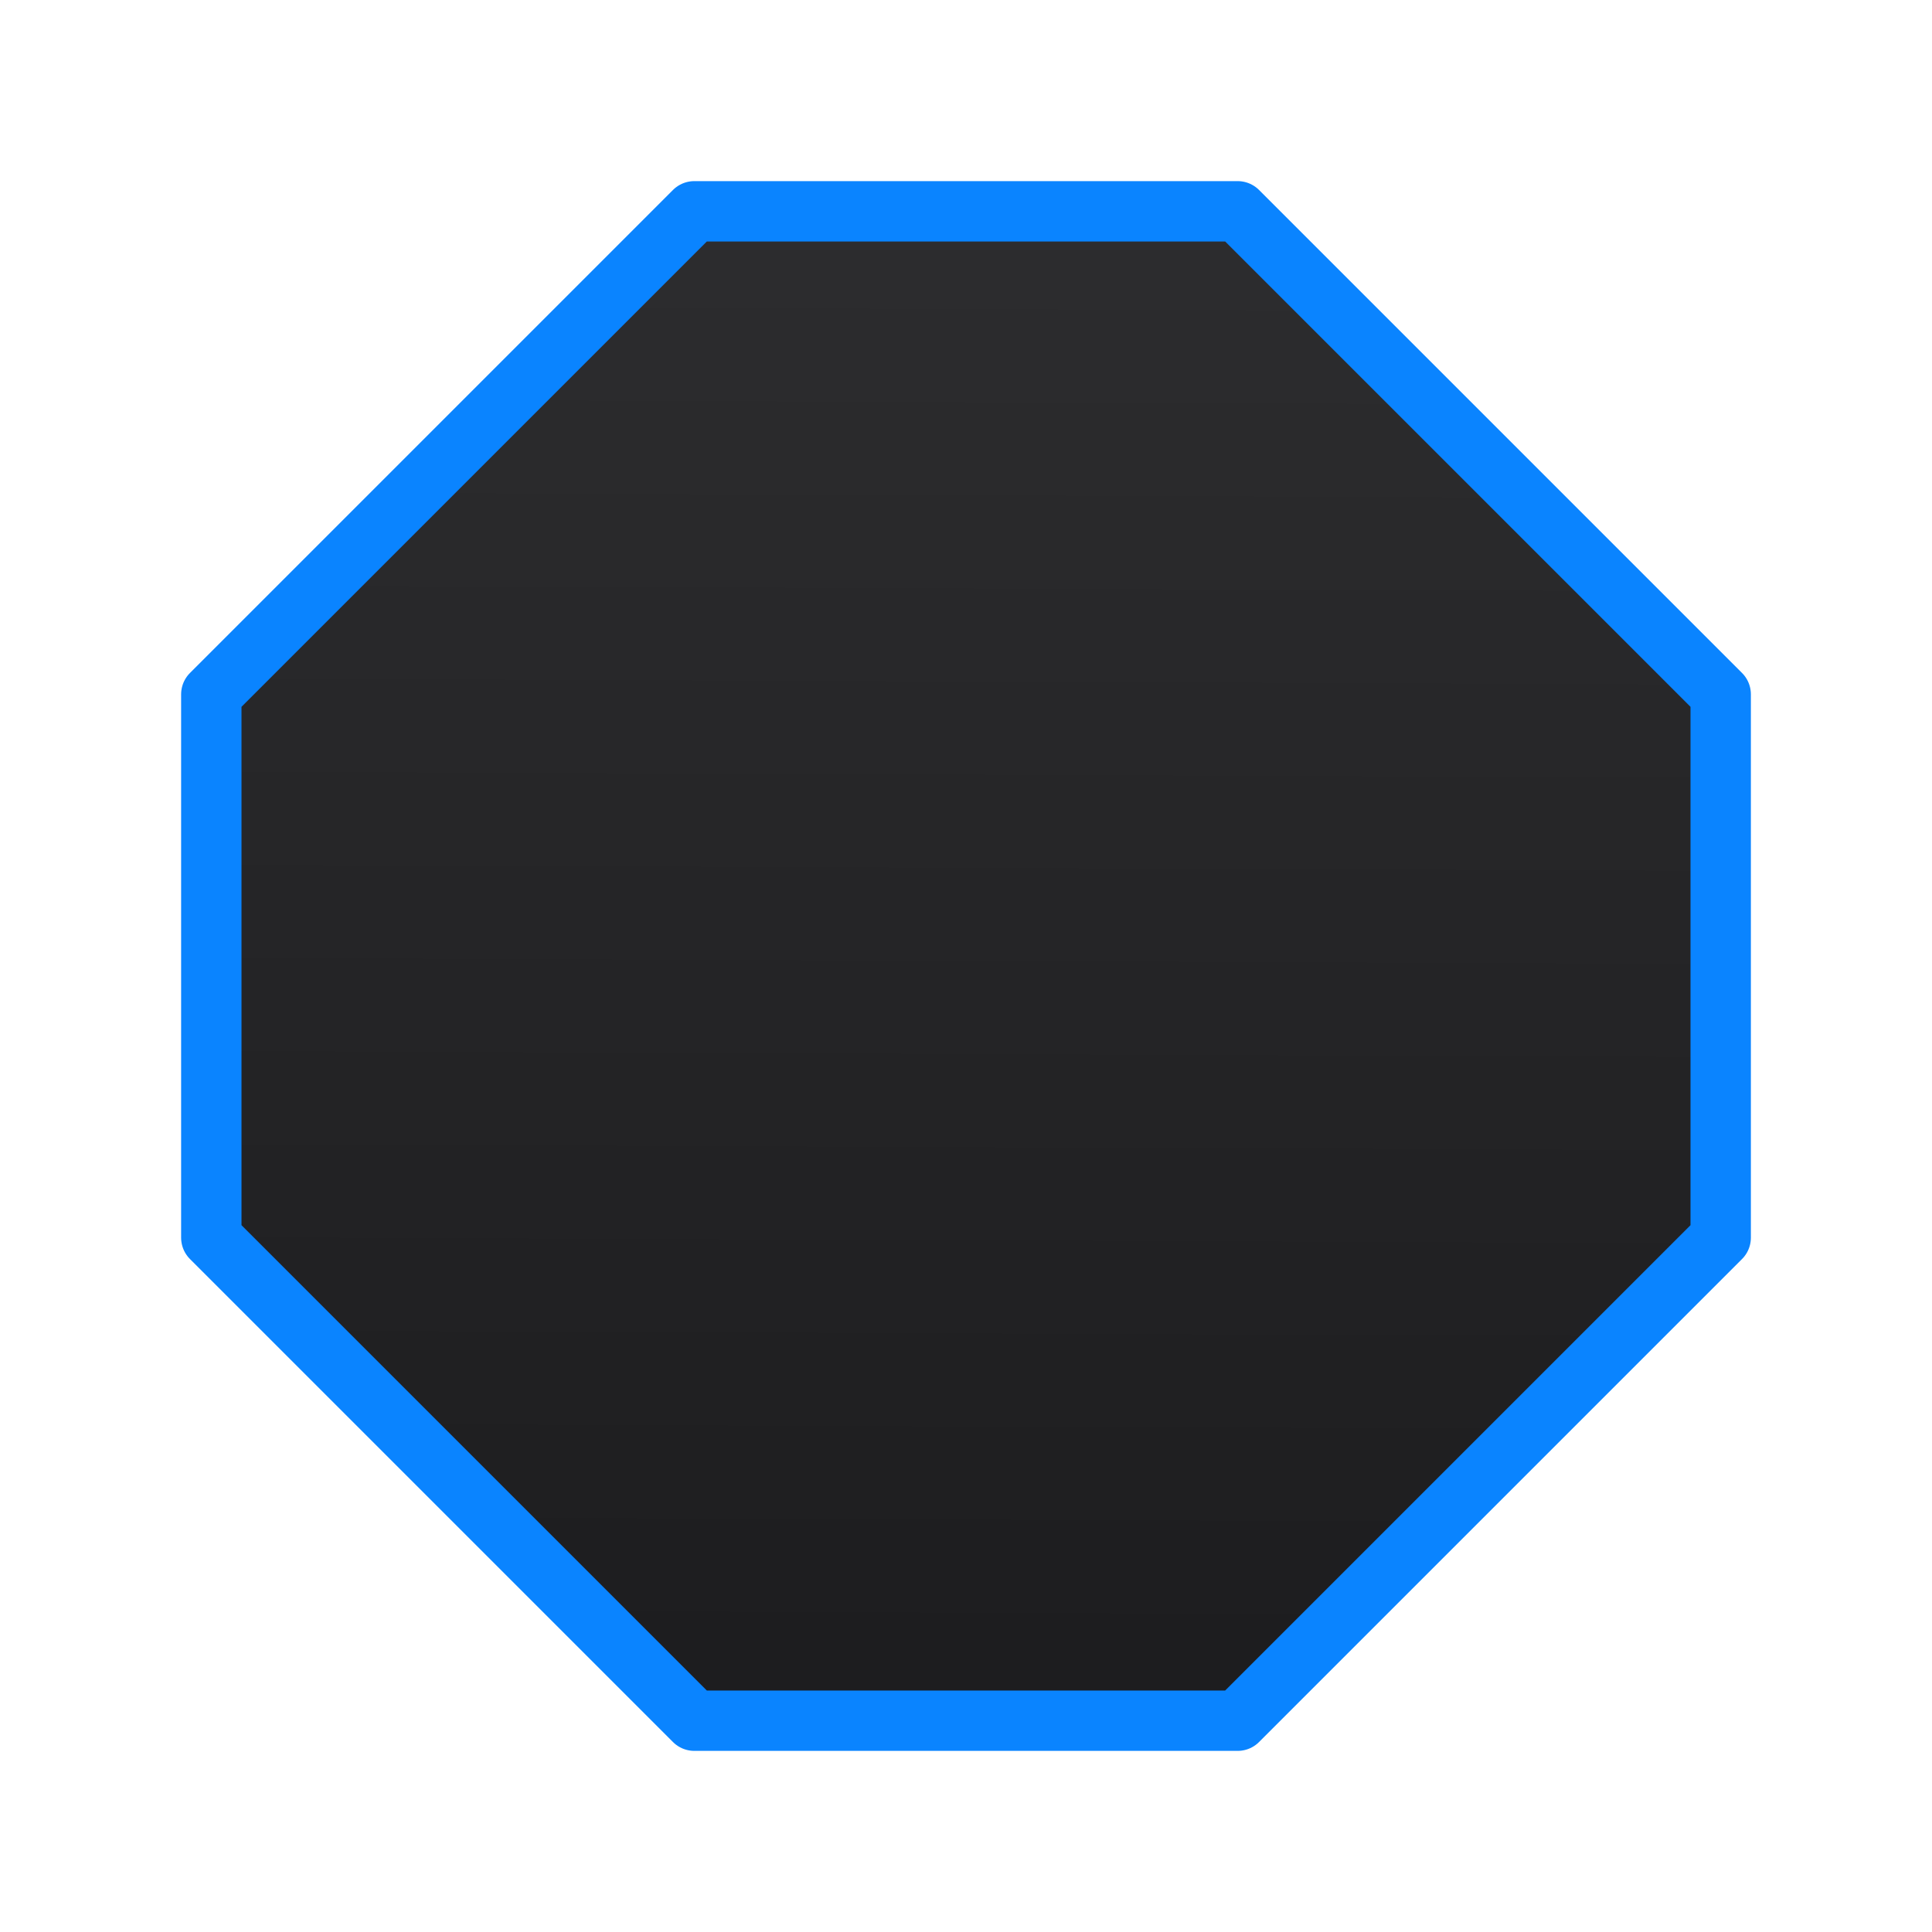 <svg viewBox="0 0 32 32" xmlns="http://www.w3.org/2000/svg" xmlns:xlink="http://www.w3.org/1999/xlink"><linearGradient id="a" gradientUnits="userSpaceOnUse" x1="-2.762" x2="-2.661" y1="28.949" y2="4.271"><stop offset="0" stop-color="#1c1c1e"/><stop offset="1" stop-color="#2c2c2e"/></linearGradient><path d="m11.5 3.5-8 8v9l8 8h9l8-8v-9l-8-8z" fill="url(#a)" stroke="#0a84ff" stroke-linecap="round" stroke-linejoin="round"/></svg>